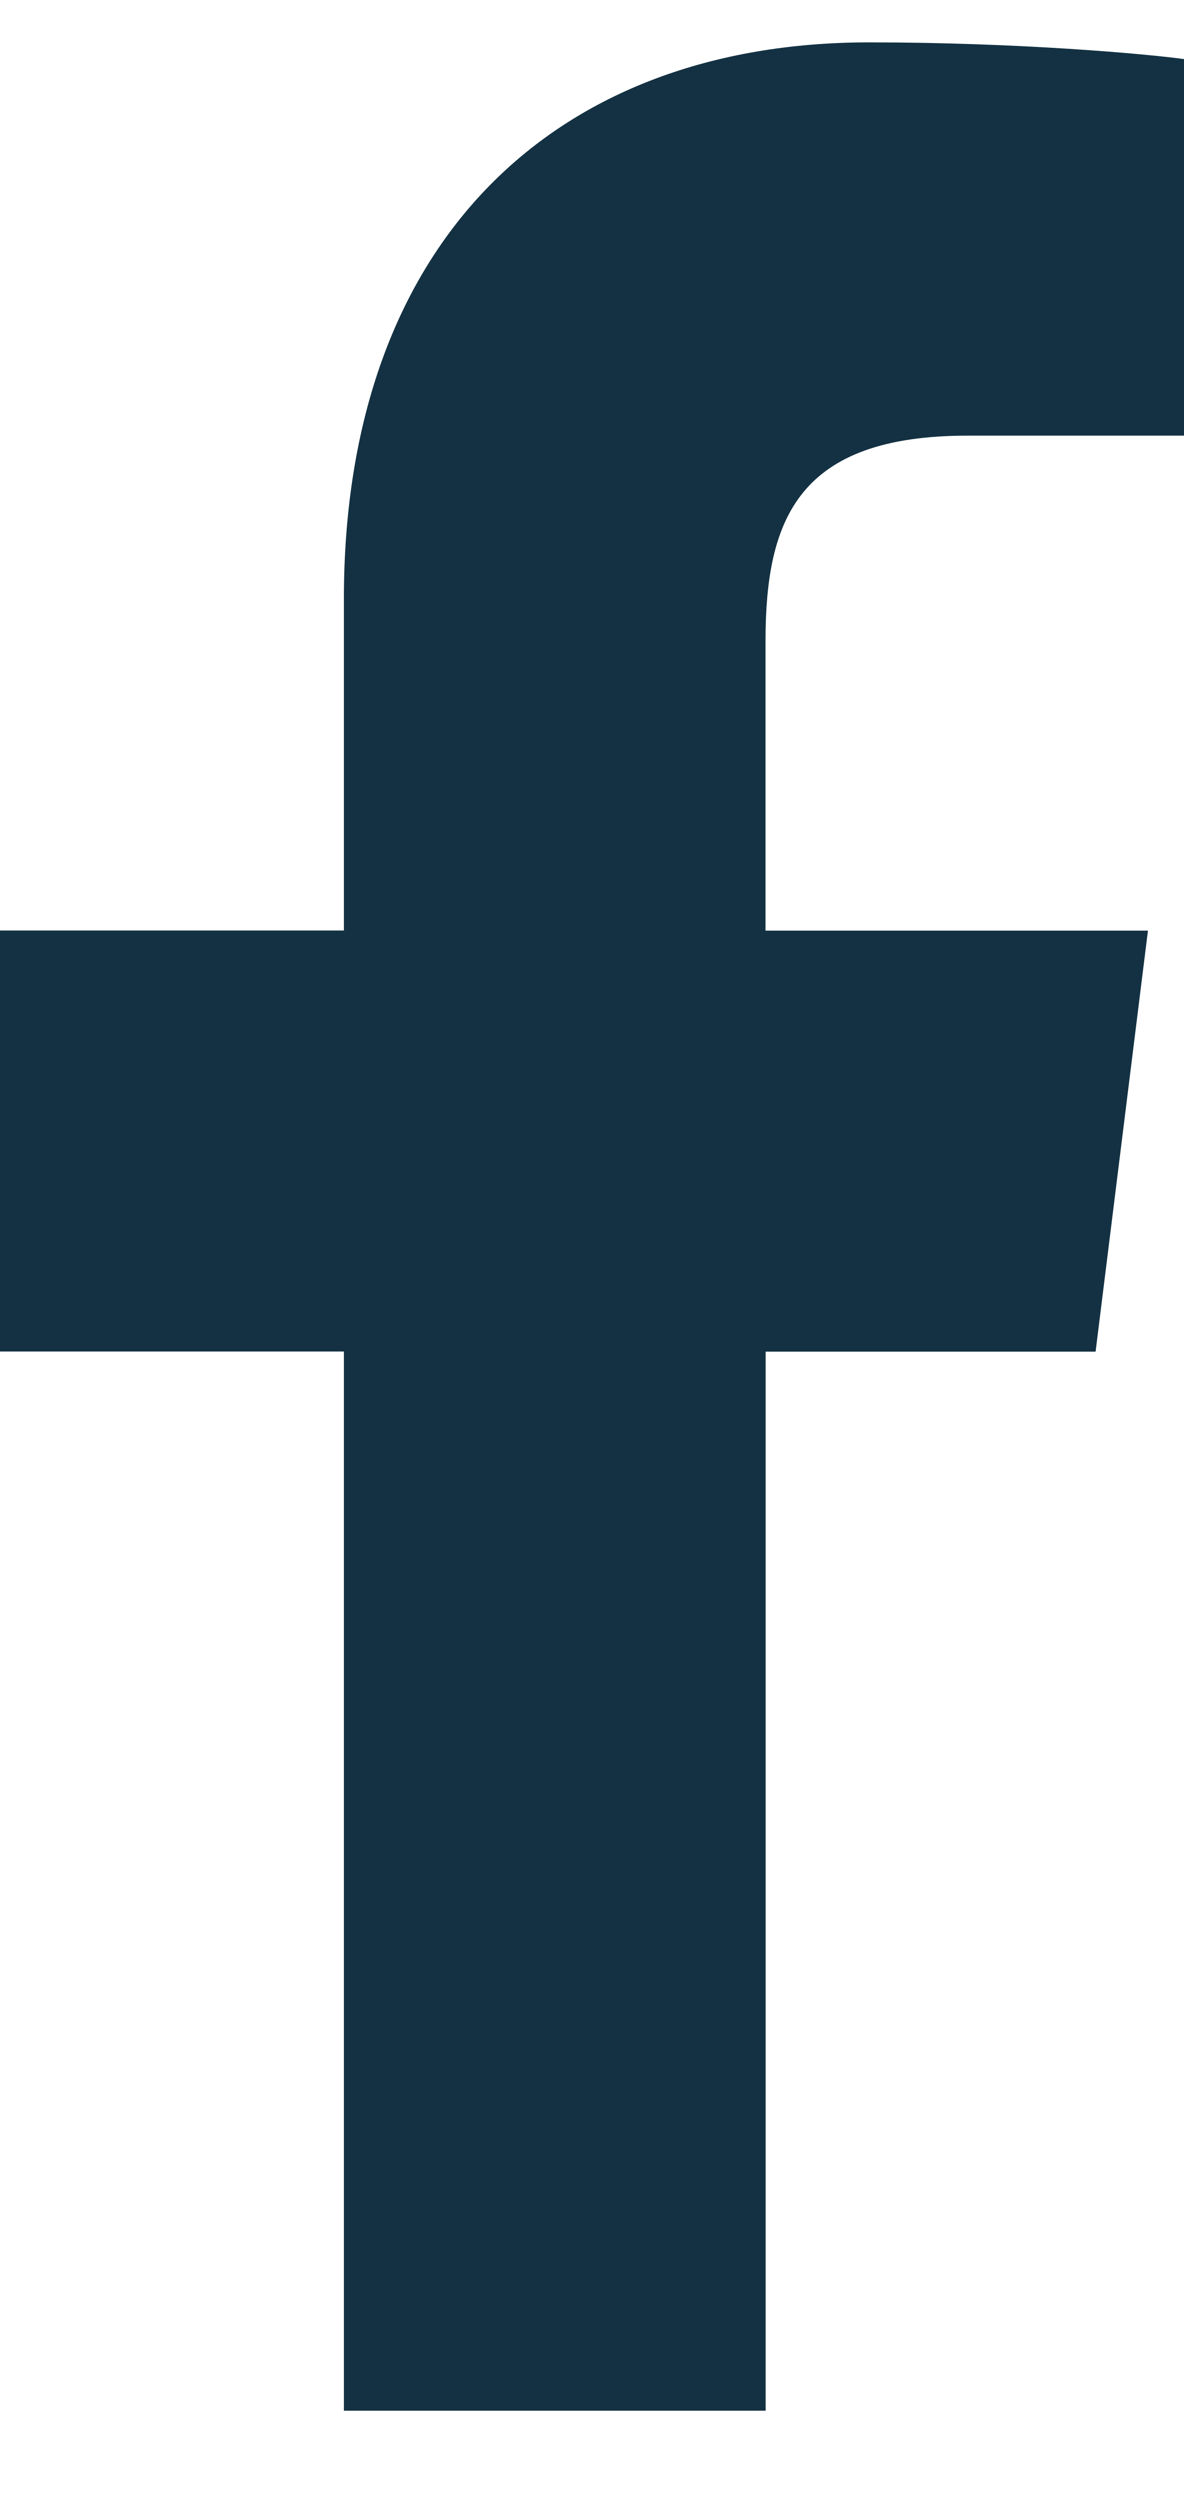 <svg width="9" height="19" viewBox="0 0 9 19" fill="none" xmlns="http://www.w3.org/2000/svg">
<path d="M7.357 3.311H9V0.449C8.717 0.41 7.742 0.322 6.606 0.322C4.237 0.322 2.614 1.813 2.614 4.552V7.072H0V10.272H2.614V18.322H5.82V10.273H8.328L8.726 7.073H5.819V4.869C5.82 3.944 6.068 3.311 7.357 3.311Z" fill="#133142"/>
</svg>
